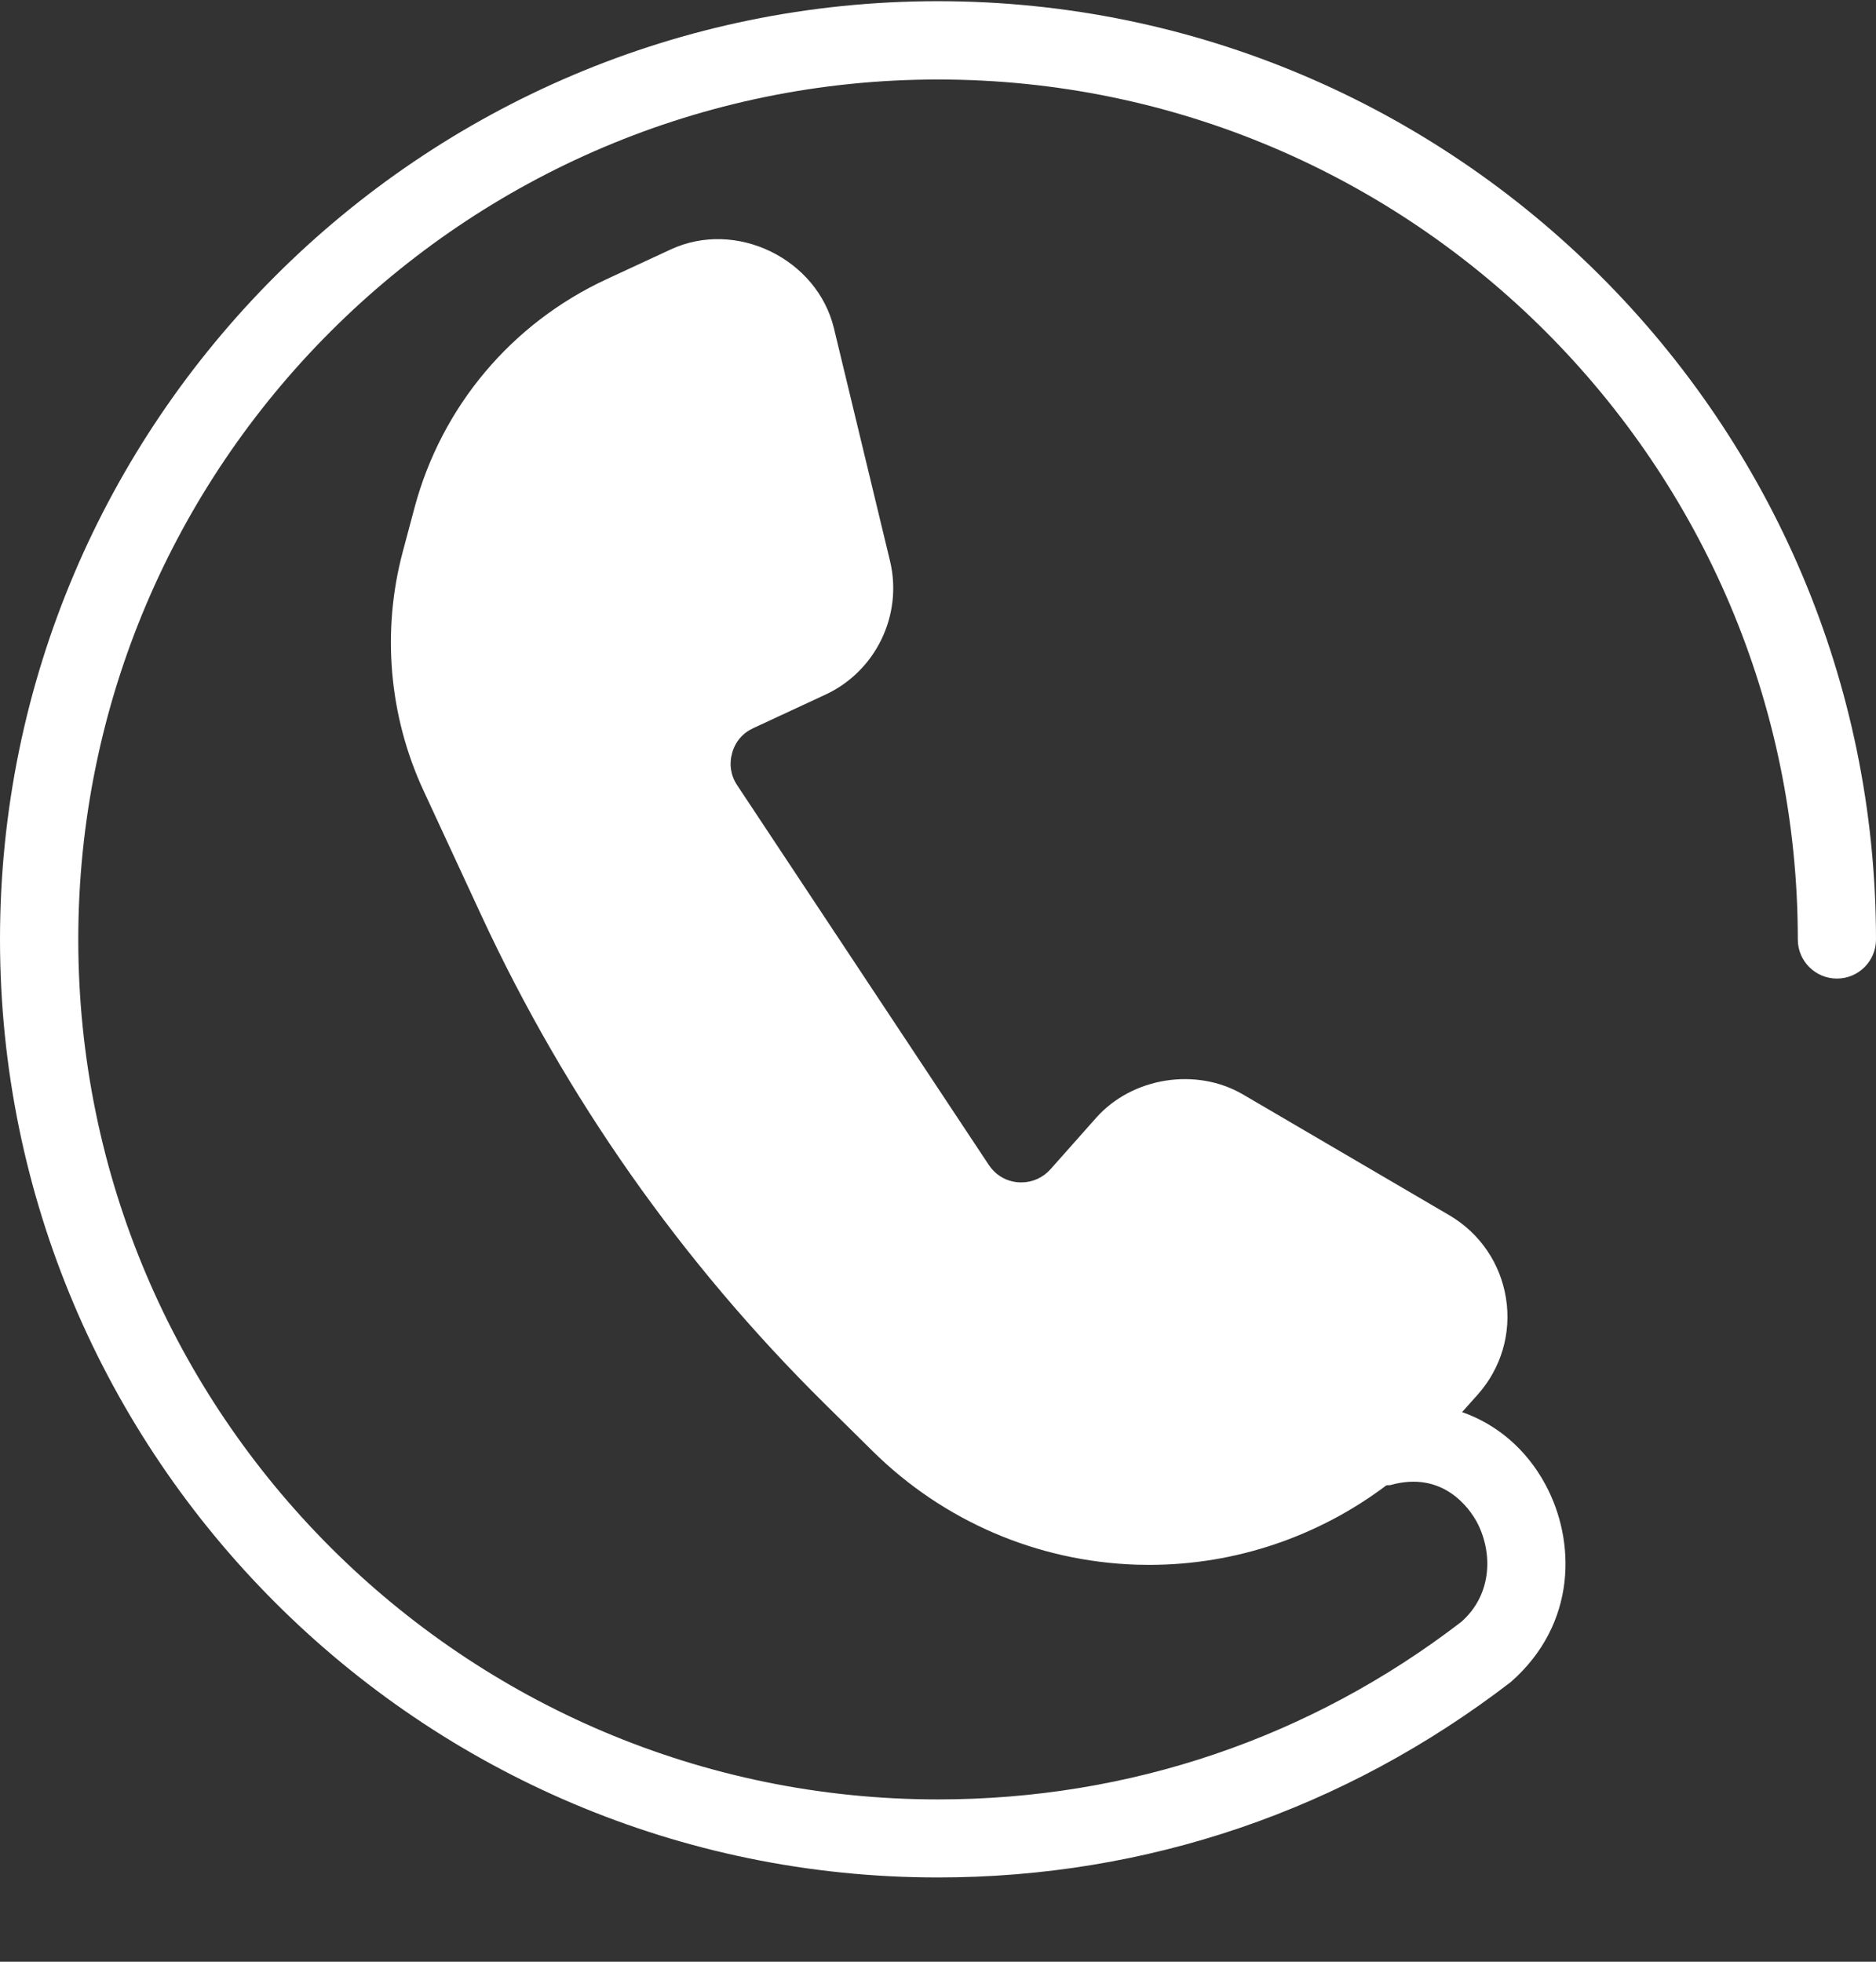 <svg width="22" height="23" viewBox="0 0 22 23" fill="none" xmlns="http://www.w3.org/2000/svg">
<rect x="0" y="0" width="22" height="23" fill="#333333" stroke="none"/>
<path d="M10.999 0.014C4.934 0.014 0 4.948 0 11.013C0 17.078 4.934 22.012 10.999 22.012C13.444 22.012 15.76 21.226 17.718 19.72C18.495 19.038 18.481 18.065 18.122 17.403C17.895 16.984 17.548 16.697 17.146 16.556L17.33 16.35C17.605 16.041 17.726 15.63 17.661 15.222C17.597 14.814 17.355 14.459 16.998 14.249L14.577 12.832C14.028 12.511 13.279 12.63 12.856 13.104L12.319 13.709C12.231 13.807 12.109 13.863 11.977 13.863C11.82 13.863 11.681 13.787 11.595 13.657L8.644 9.205C8.569 9.093 8.549 8.958 8.586 8.828C8.622 8.697 8.71 8.594 8.834 8.537L9.678 8.145C10.271 7.871 10.59 7.21 10.437 6.576L9.78 3.85C9.584 3.035 8.632 2.568 7.865 2.925L7.112 3.274C5.998 3.791 5.178 4.767 4.861 5.953L4.723 6.47C4.475 7.4 4.561 8.394 4.966 9.268L5.643 10.729C6.637 12.873 7.994 14.801 9.675 16.462L10.234 17.014C11.064 17.834 12.163 18.307 13.33 18.345L13.481 18.347C14.491 18.347 15.465 18.013 16.259 17.414C16.275 17.412 16.291 17.415 16.307 17.411C16.93 17.236 17.238 17.697 17.317 17.841C17.502 18.184 17.511 18.685 17.137 19.015C15.365 20.377 13.243 21.097 11.001 21.097C5.442 21.097 0.918 16.574 0.918 11.015C0.918 5.455 5.442 0.932 11.001 0.932C16.56 0.932 21.083 5.455 21.083 11.015C21.083 11.268 21.289 11.473 21.542 11.473C21.795 11.473 22 11.268 22 11.015C21.998 4.948 17.063 0.014 10.999 0.014Z" fill="white"/>
</svg>
